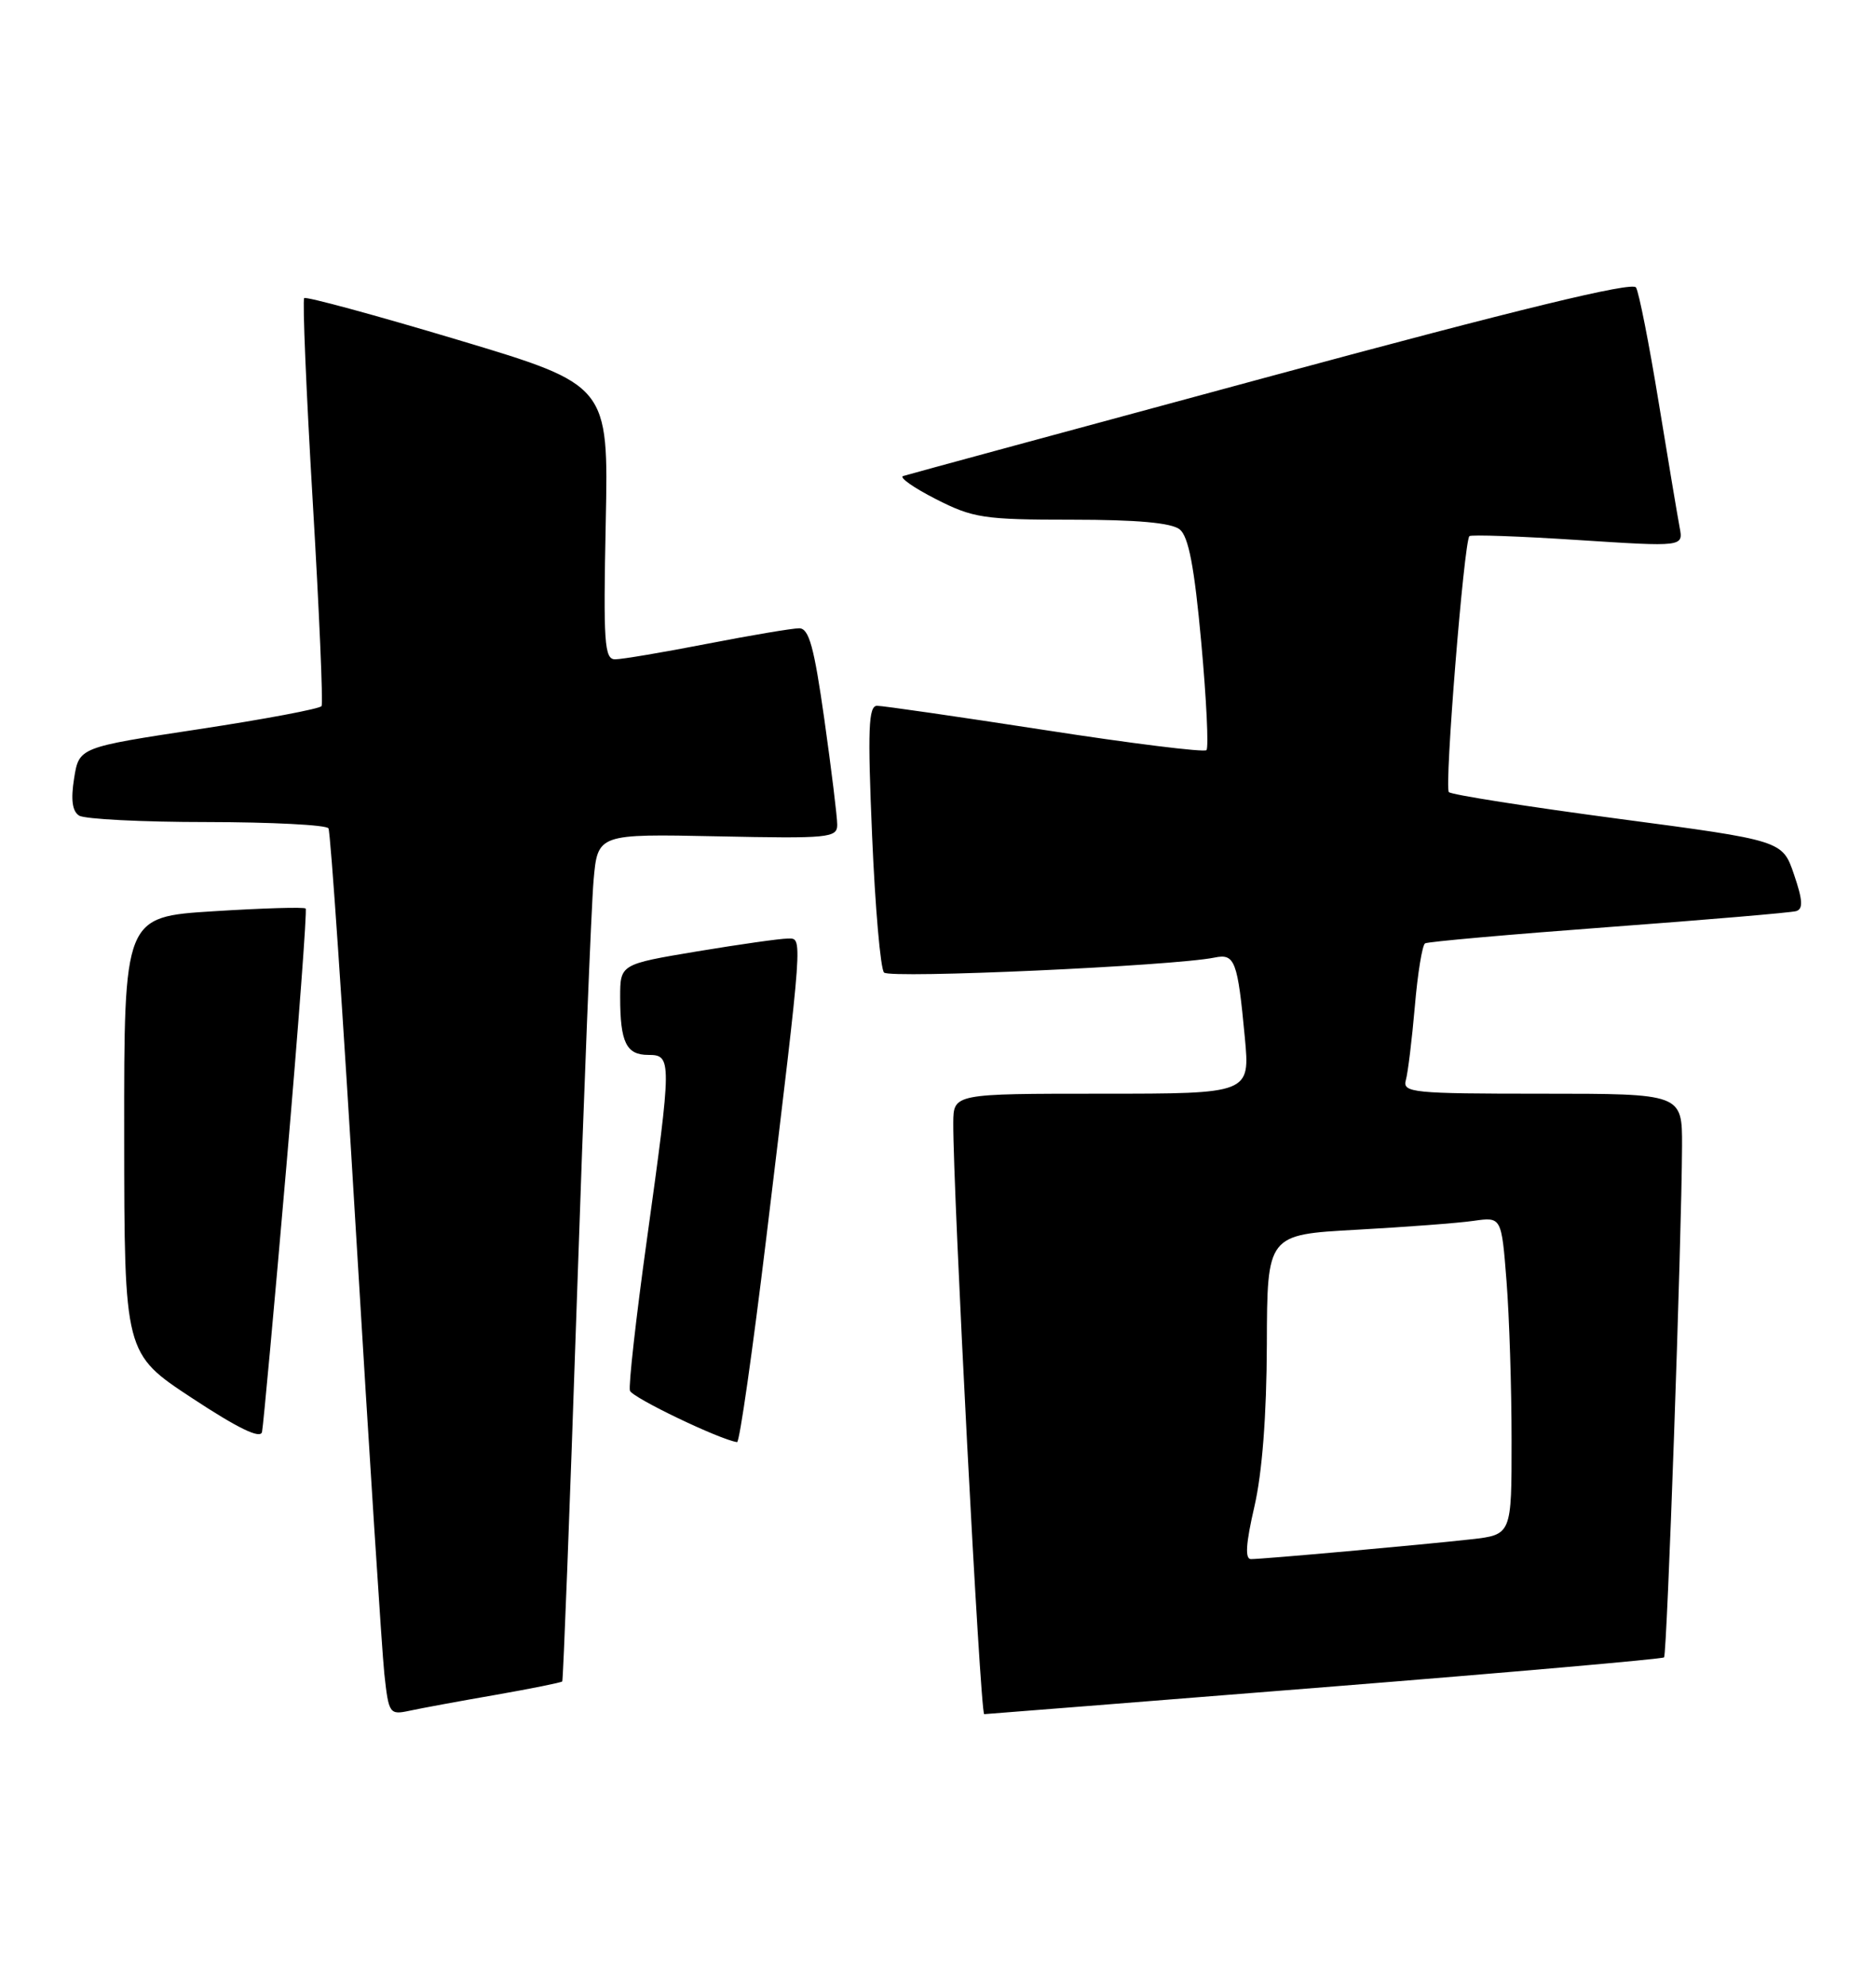 <?xml version="1.0" encoding="UTF-8" standalone="no"?>
<!DOCTYPE svg PUBLIC "-//W3C//DTD SVG 1.1//EN" "http://www.w3.org/Graphics/SVG/1.1/DTD/svg11.dtd" >
<svg xmlns="http://www.w3.org/2000/svg" xmlns:xlink="http://www.w3.org/1999/xlink" version="1.1" viewBox="0 0 242 256">
 <g >
 <path fill="currentColor"
d=" M 63.90 218.51 C 68.51 217.70 72.40 216.92 72.53 216.77 C 72.65 216.62 73.50 194.68 74.40 168.00 C 75.30 141.32 76.28 116.80 76.57 113.50 C 77.10 107.50 77.10 107.50 92.55 107.82 C 106.94 108.12 108.00 108.02 108.00 106.32 C 108.00 105.32 107.25 99.21 106.34 92.75 C 105.01 83.37 104.36 81.00 103.09 81.00 C 102.22 81.00 96.87 81.90 91.21 83.00 C 85.56 84.10 80.22 85.00 79.35 85.00 C 77.96 85.00 77.82 82.90 78.14 67.32 C 78.50 49.64 78.50 49.64 59.08 43.82 C 48.40 40.62 39.47 38.20 39.24 38.43 C 39.01 38.66 39.50 50.45 40.34 64.62 C 41.18 78.80 41.69 90.68 41.48 91.03 C 41.26 91.38 34.14 92.72 25.64 94.01 C 10.20 96.35 10.20 96.35 9.56 100.34 C 9.12 103.10 9.32 104.59 10.21 105.15 C 10.92 105.60 18.34 105.98 26.69 105.98 C 35.05 105.99 42.10 106.35 42.37 106.79 C 42.64 107.22 44.24 130.73 45.93 159.04 C 47.63 187.34 49.27 212.89 49.58 215.81 C 50.14 220.95 50.25 221.10 52.83 220.55 C 54.30 220.23 59.28 219.31 63.90 218.51 Z  M 170.89 217.51 C 194.76 215.61 214.45 213.88 214.66 213.67 C 215.05 213.28 216.93 159.72 216.98 147.75 C 217.00 141.00 217.00 141.00 198.93 141.00 C 182.21 141.00 180.90 140.87 181.35 139.25 C 181.62 138.29 182.14 134.02 182.51 129.76 C 182.87 125.50 183.47 121.84 183.83 121.62 C 184.20 121.40 194.85 120.46 207.50 119.52 C 220.15 118.58 231.04 117.66 231.71 117.46 C 232.62 117.18 232.55 116.04 231.42 112.73 C 229.93 108.36 229.93 108.36 208.72 105.55 C 197.05 104.00 187.23 102.46 186.90 102.12 C 186.30 101.50 188.85 69.84 189.55 69.12 C 189.76 68.91 196.06 69.13 203.54 69.62 C 217.15 70.50 217.15 70.50 216.67 68.00 C 216.41 66.62 215.19 59.35 213.96 51.84 C 212.73 44.32 211.42 37.67 211.04 37.06 C 210.56 36.29 195.83 39.87 163.92 48.50 C 138.39 55.40 117.05 61.19 116.50 61.37 C 115.95 61.54 117.85 62.88 120.72 64.34 C 125.53 66.79 126.89 67.00 138.28 67.00 C 146.65 67.00 151.12 67.40 152.18 68.25 C 153.32 69.17 154.07 73.06 154.96 82.83 C 155.63 90.16 155.93 96.40 155.63 96.71 C 155.32 97.01 145.94 95.85 134.79 94.12 C 123.63 92.40 113.89 90.99 113.14 90.99 C 112.03 91.00 111.91 93.97 112.50 107.75 C 112.89 116.96 113.58 124.90 114.04 125.38 C 114.80 126.19 151.42 124.53 156.68 123.45 C 159.30 122.91 159.65 123.84 160.58 133.75 C 161.26 141.00 161.26 141.00 142.13 141.00 C 123.00 141.00 123.00 141.00 122.97 144.75 C 122.92 153.27 126.45 221.00 126.96 220.99 C 127.26 220.98 147.03 219.41 170.89 217.51 Z  M 36.94 150.37 C 38.50 132.29 39.62 117.33 39.43 117.13 C 39.24 116.92 33.89 117.08 27.54 117.48 C 16.00 118.20 16.00 118.20 16.02 146.35 C 16.04 174.50 16.04 174.50 24.77 180.24 C 30.71 184.15 33.60 185.55 33.80 184.61 C 33.96 183.86 35.38 168.45 36.94 150.37 Z  M 98.83 159.75 C 103.66 119.76 103.57 121.00 101.60 121.00 C 100.67 121.00 95.43 121.74 89.95 122.65 C 80.00 124.31 80.00 124.31 80.00 128.57 C 80.00 134.37 80.79 136.00 83.61 136.00 C 86.68 136.00 86.68 136.53 83.45 159.79 C 82.04 169.90 81.06 178.68 81.26 179.29 C 81.56 180.19 92.84 185.60 95.08 185.92 C 95.40 185.96 97.08 174.19 98.83 159.75 Z  M 161.81 194.25 C 162.82 189.88 163.39 182.50 163.42 173.33 C 163.46 159.17 163.46 159.17 174.98 158.54 C 181.32 158.19 188.12 157.68 190.10 157.39 C 193.69 156.88 193.69 156.88 194.34 165.19 C 194.70 169.76 194.99 178.98 194.99 185.68 C 195.00 197.86 195.00 197.86 189.75 198.45 C 183.49 199.15 162.97 201.00 161.37 201.00 C 160.58 201.00 160.71 199.00 161.81 194.25 Z "/>
</g>
</svg>